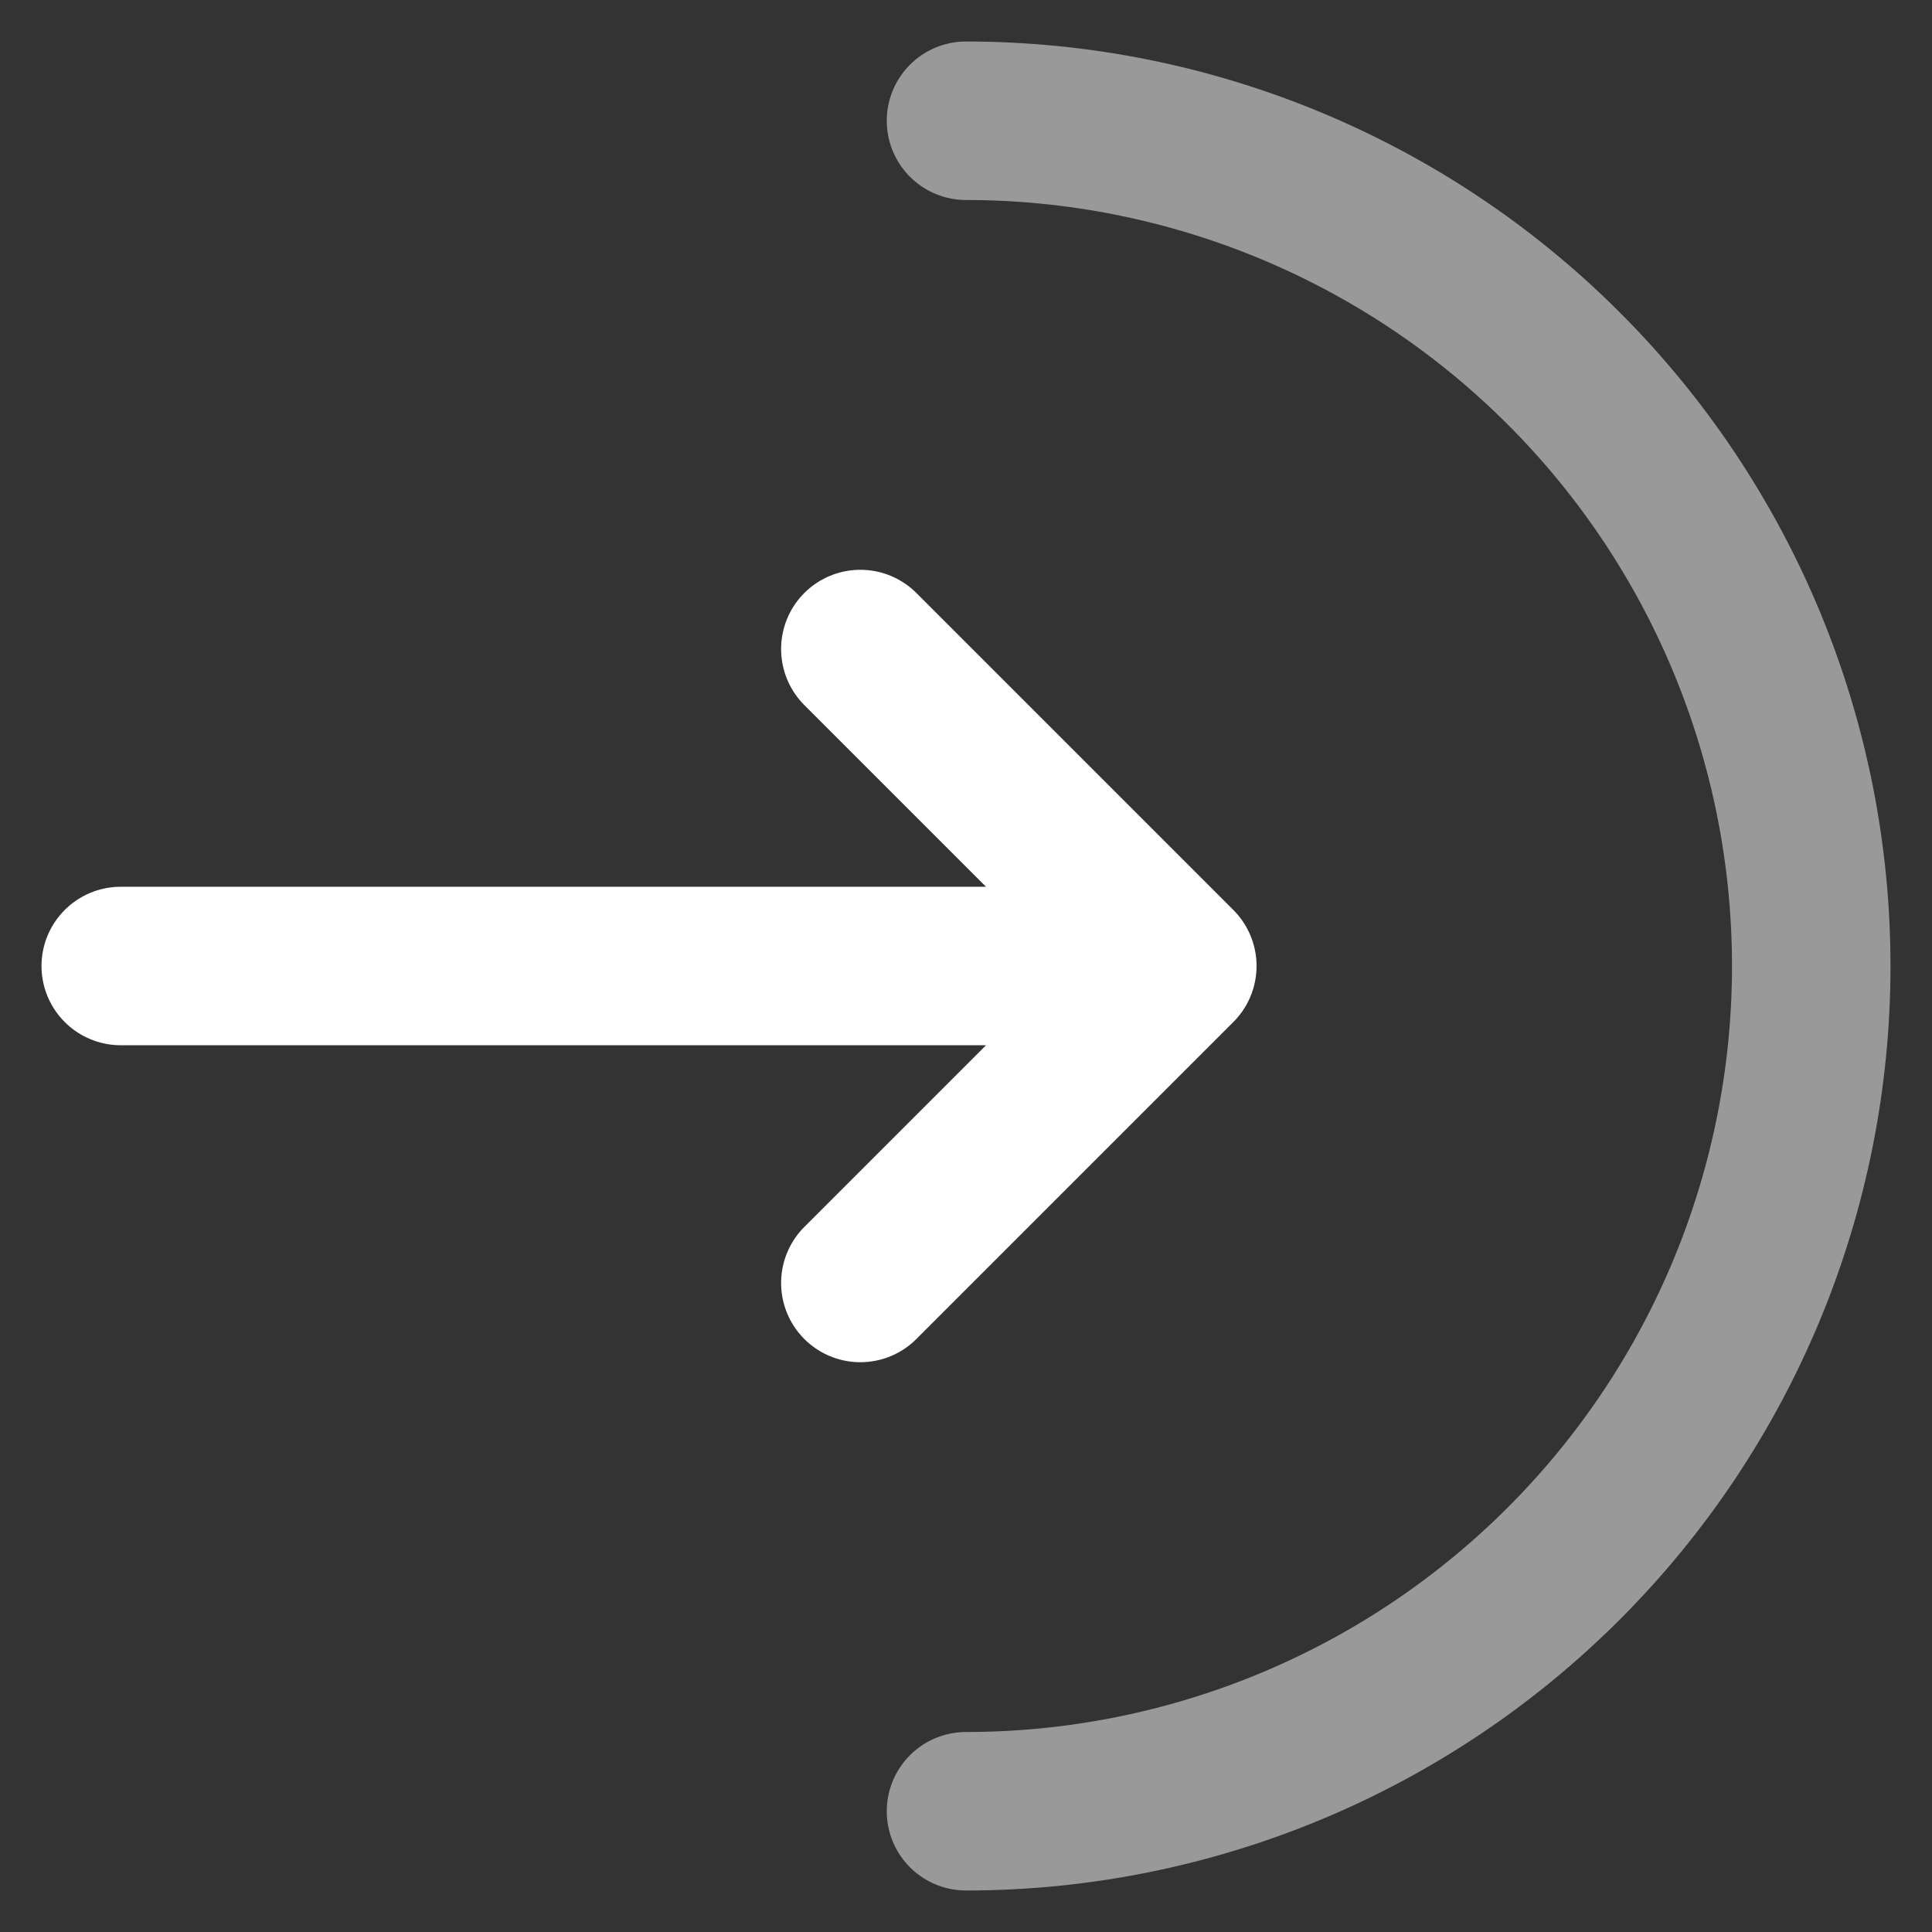 <svg width="32" height="32" viewBox="0 0 32 32" fill="none" xmlns="http://www.w3.org/2000/svg">
<rect x="0" y="0" width="32" height="32" fill="#333333" stroke="none"/>
<path opacity="0.5" d="M16 30C19.713 30 23.274 28.525 25.899 25.899C28.525 23.274 30 19.713 30 16C30 12.287 28.525 8.726 25.899 6.101C23.274 3.475 19.713 2 16 2" stroke="white" stroke-width="2.625" stroke-linecap="round"/>
<path d="M2 16H19.5M19.5 16L14.25 10.75M19.5 16L14.25 21.25" stroke="white" stroke-width="2.625" stroke-linecap="round" stroke-linejoin="round"/>
</svg>
